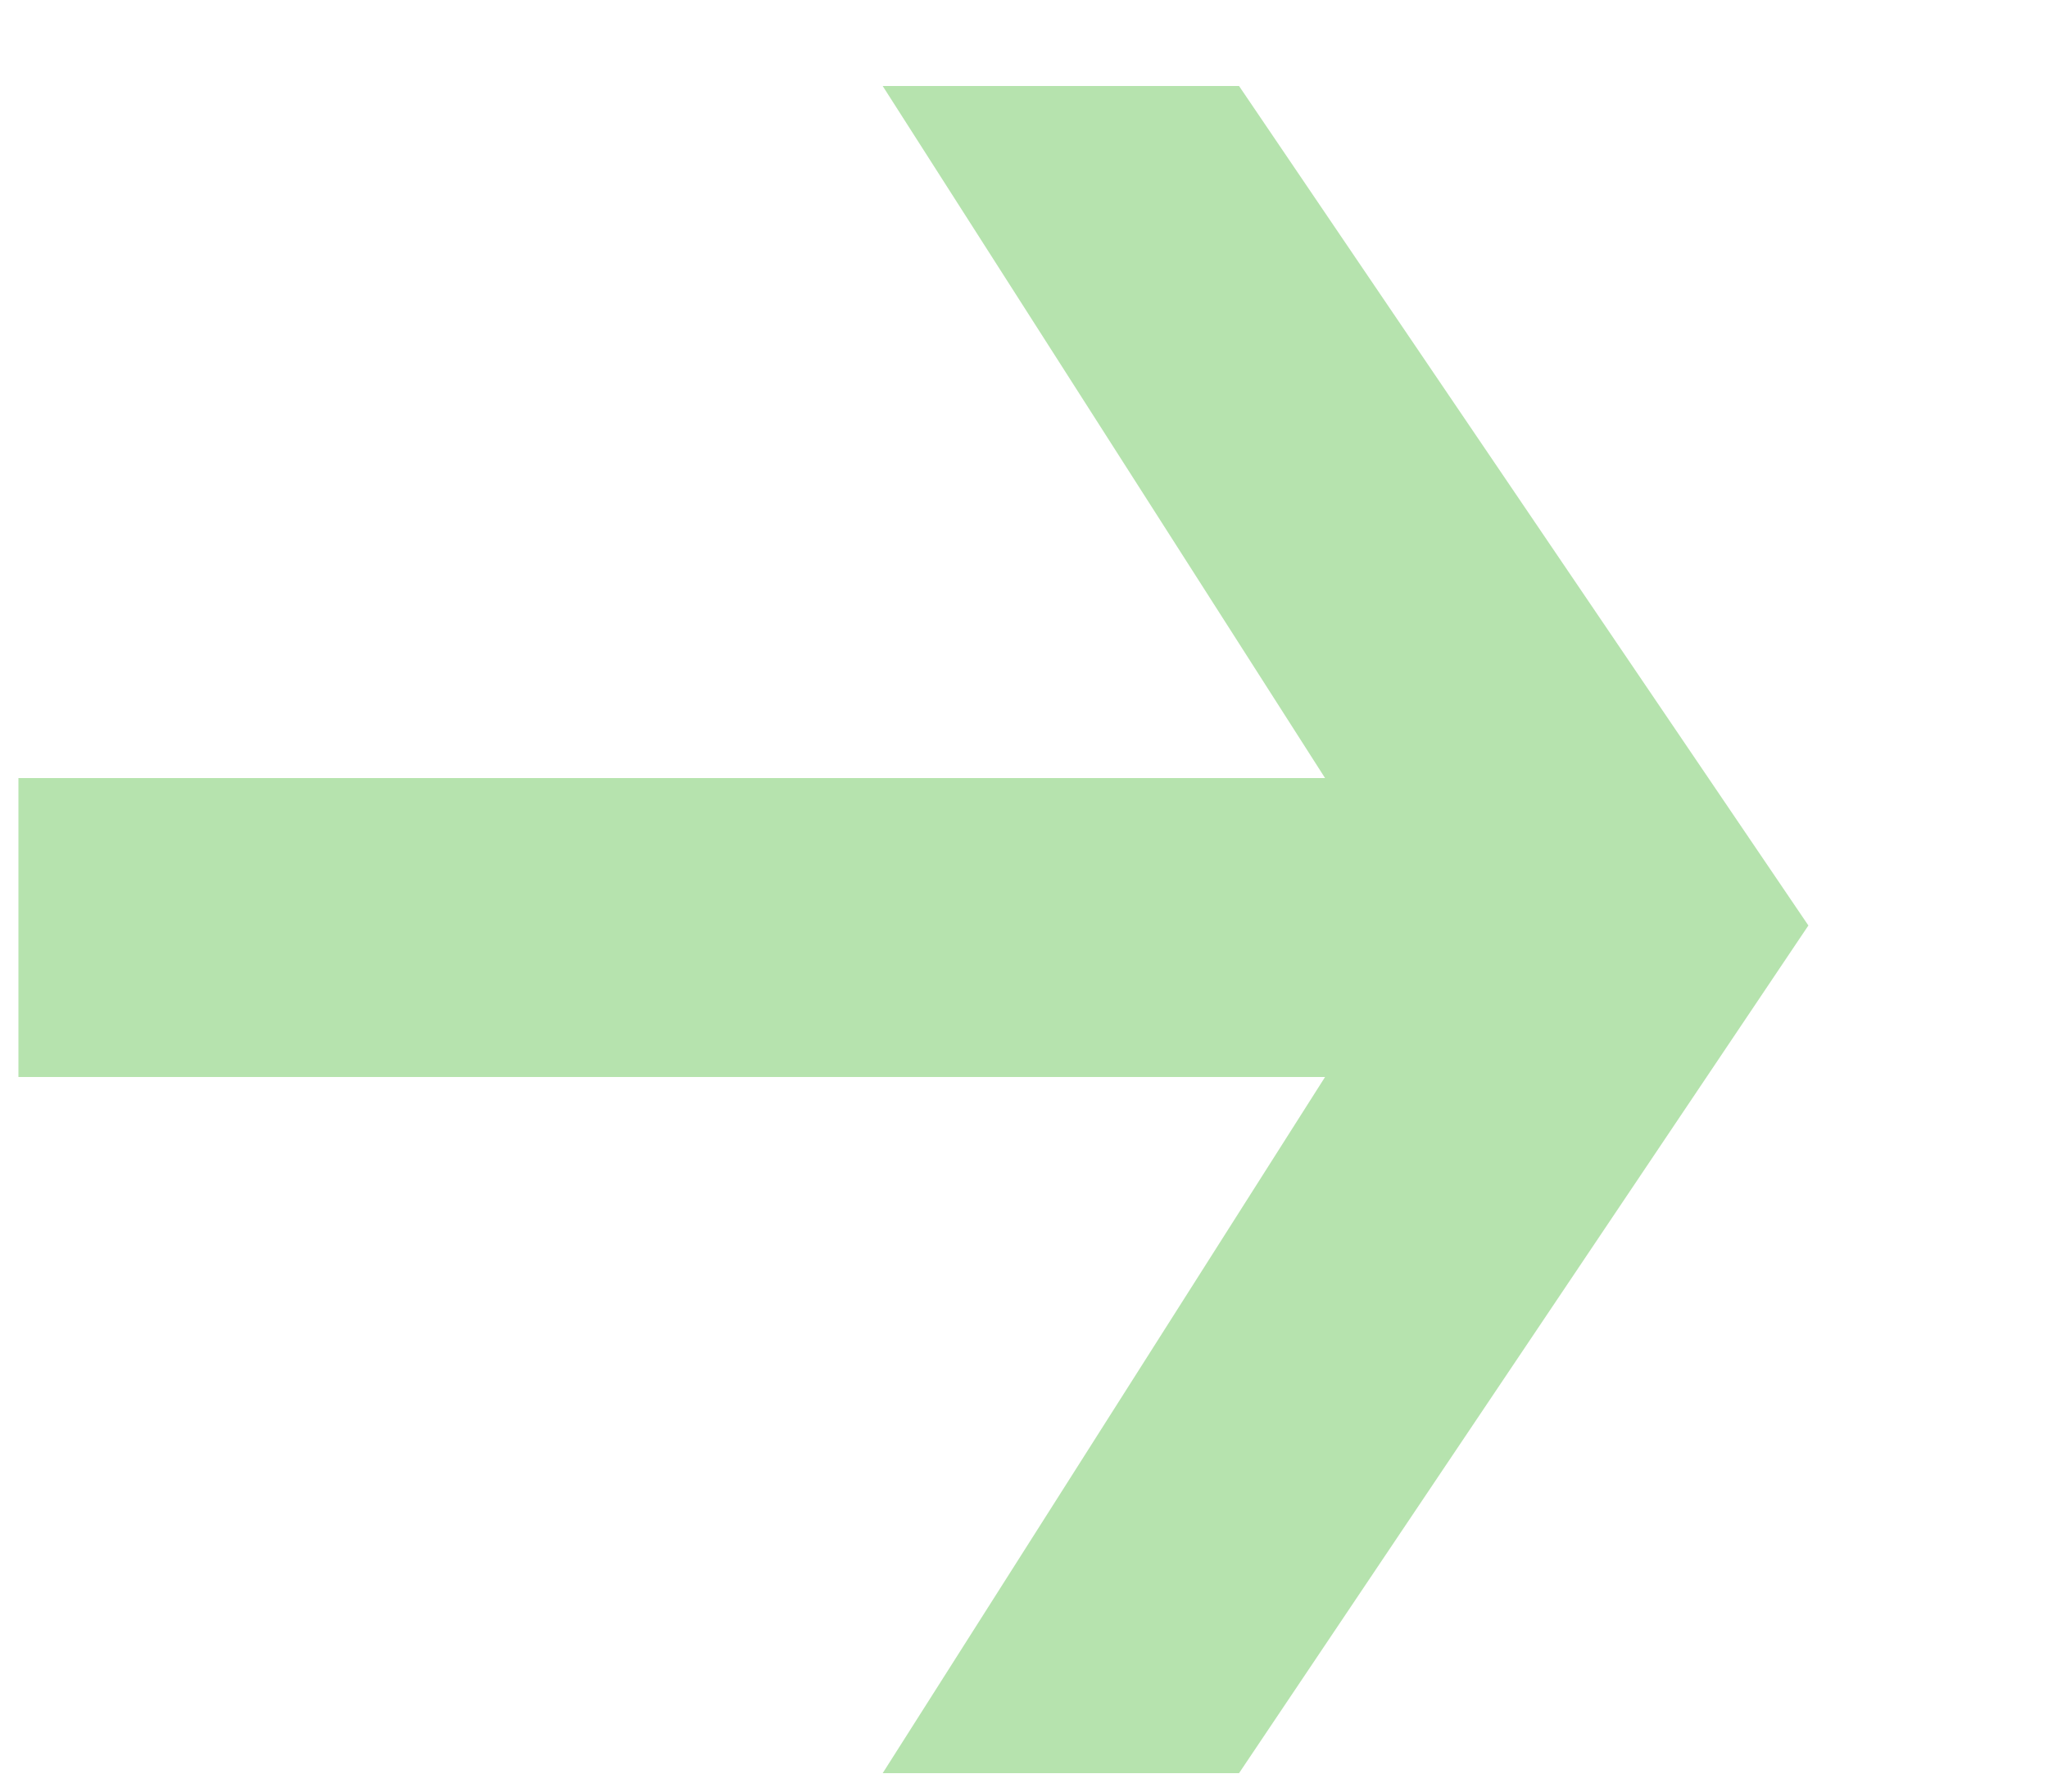 <svg width="8" height="7" viewBox="0 0 8 7" fill="none" xmlns="http://www.w3.org/2000/svg">
<path d="M7.064 3.616L4.84 6.928H3.448L5.176 4.208H0.072V3.04H5.176L3.448 0.336H4.84L7.064 3.616Z" fill="#B6E3AE"/>
</svg>
